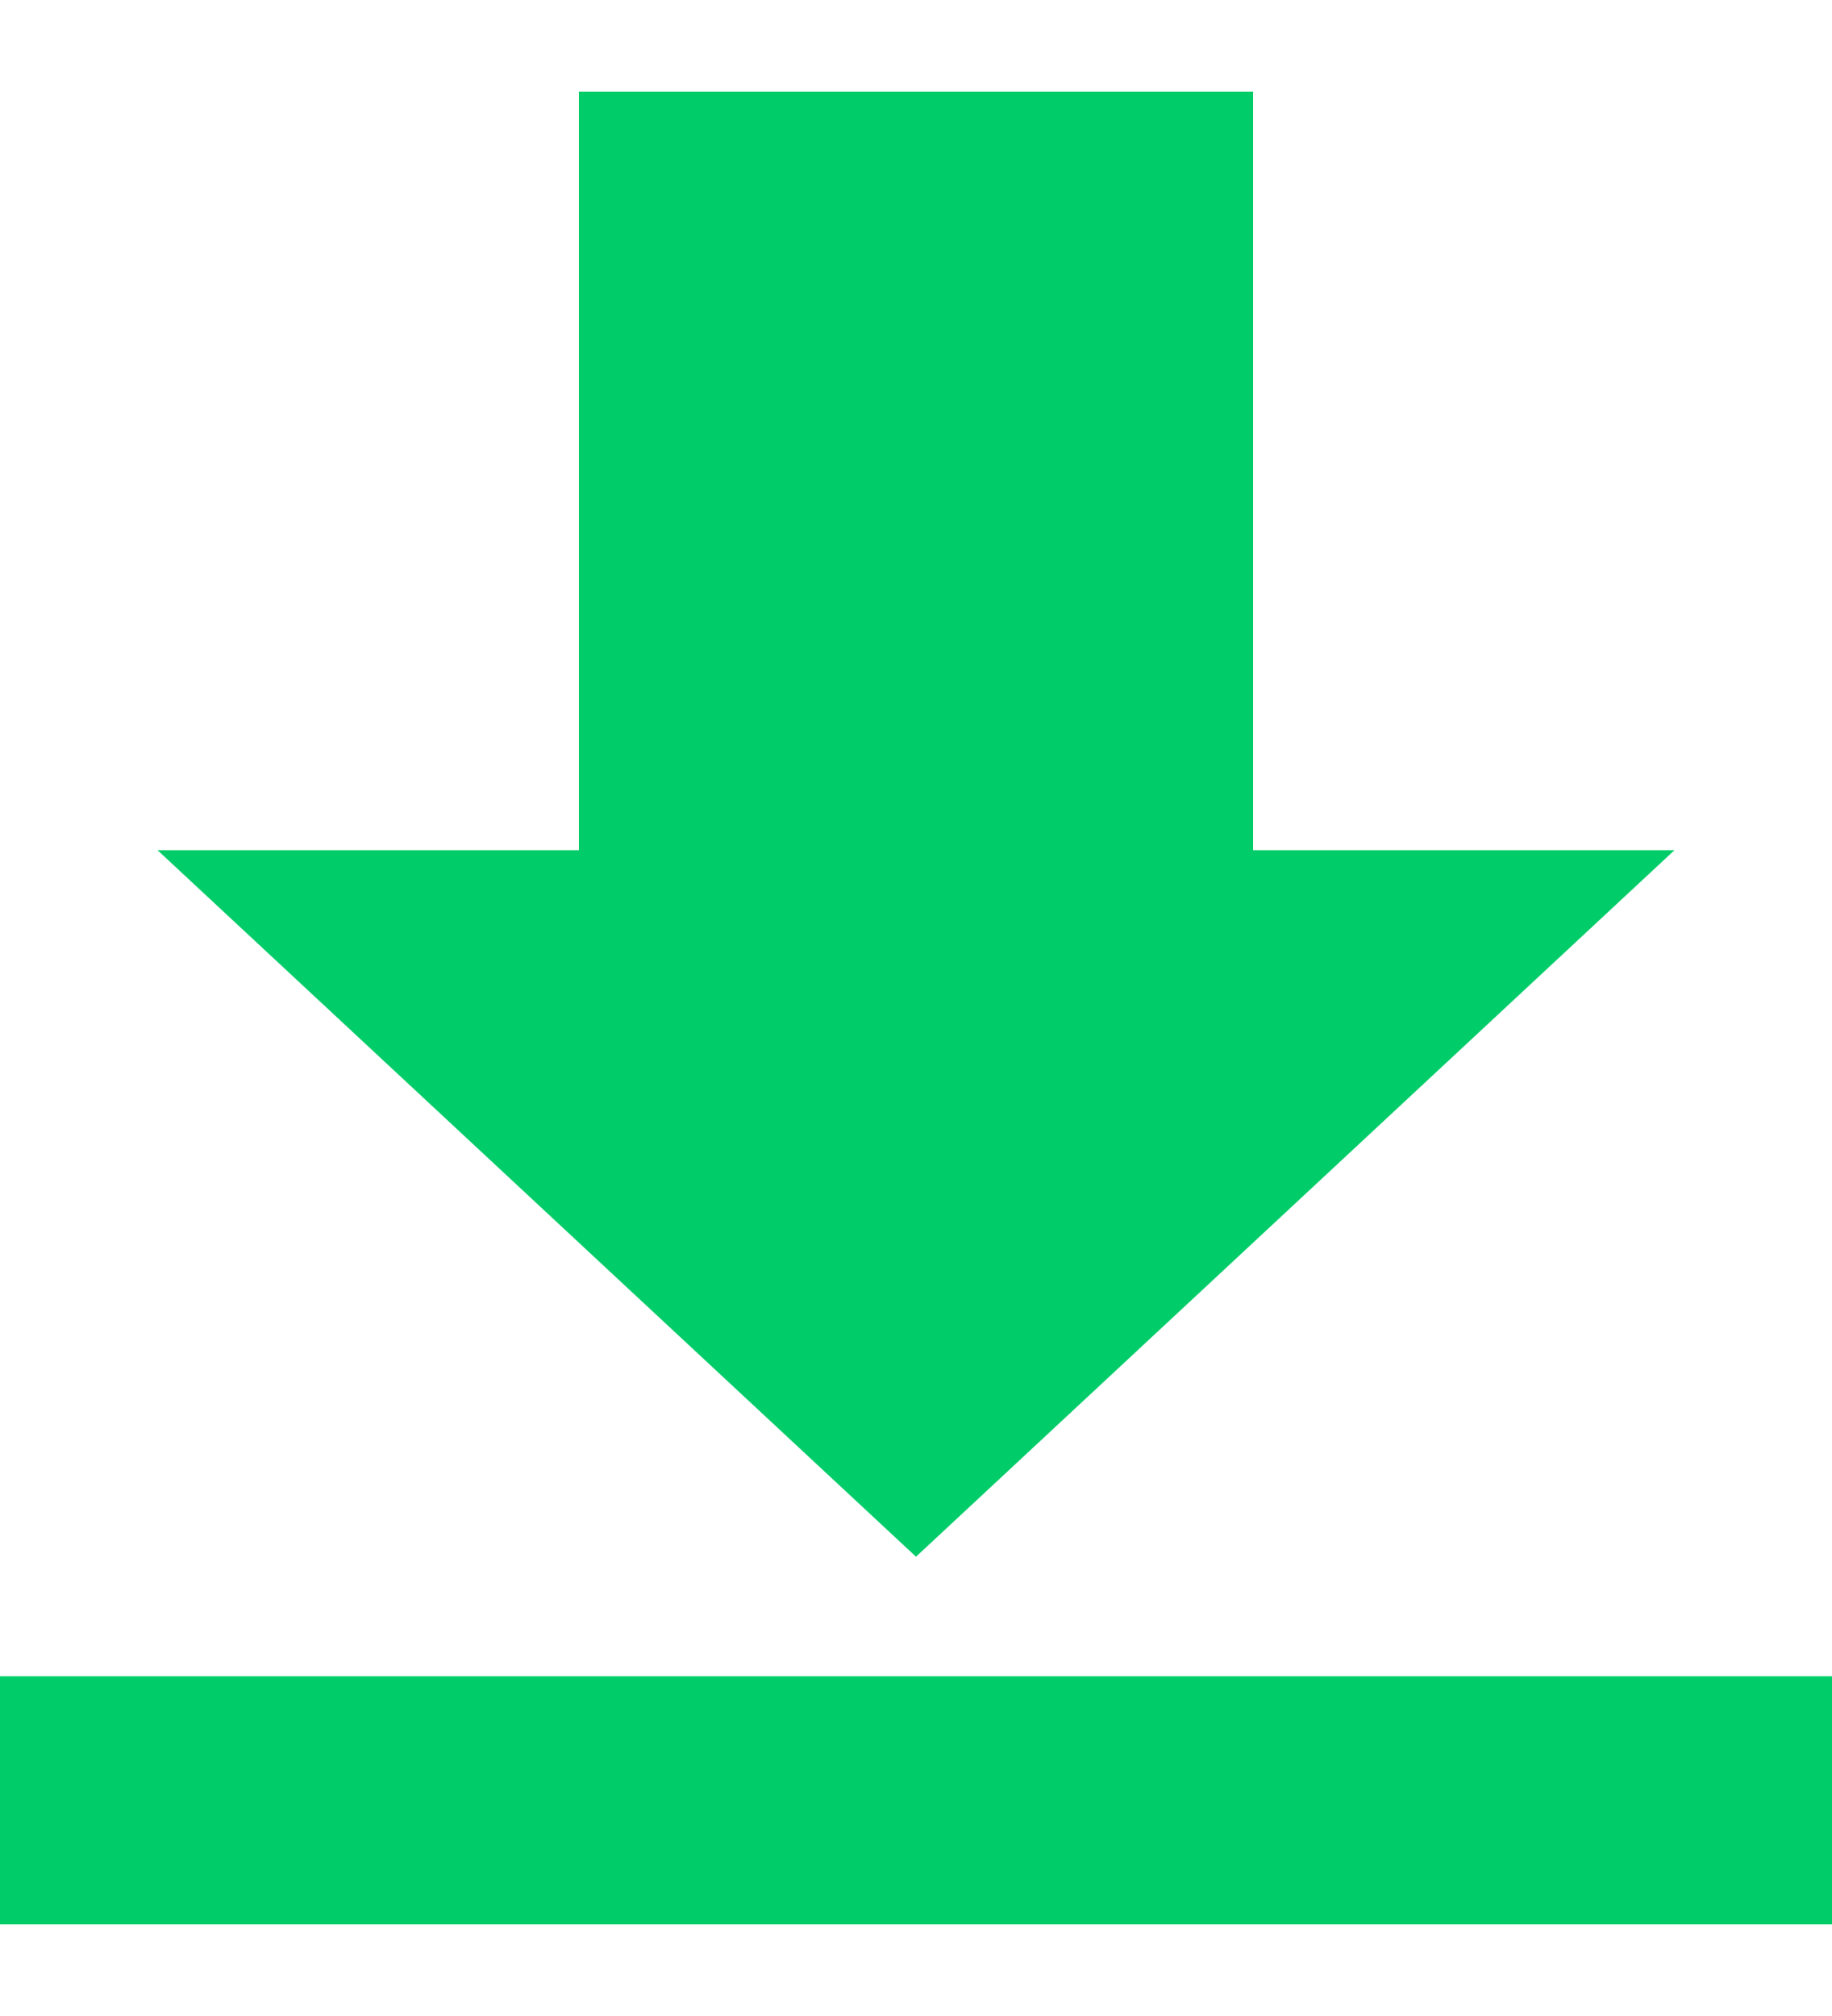 <svg width="10" height="11" viewBox="0 0 10 11" fill="none" xmlns="http://www.w3.org/2000/svg">
<path d="M0 9.146H10V10.5H0V9.146ZM6.84 0.5H3.16V4.639H0.86L5 8.494L9.14 4.639H6.84V0.5Z" fill="#00CD69"/>
</svg>
